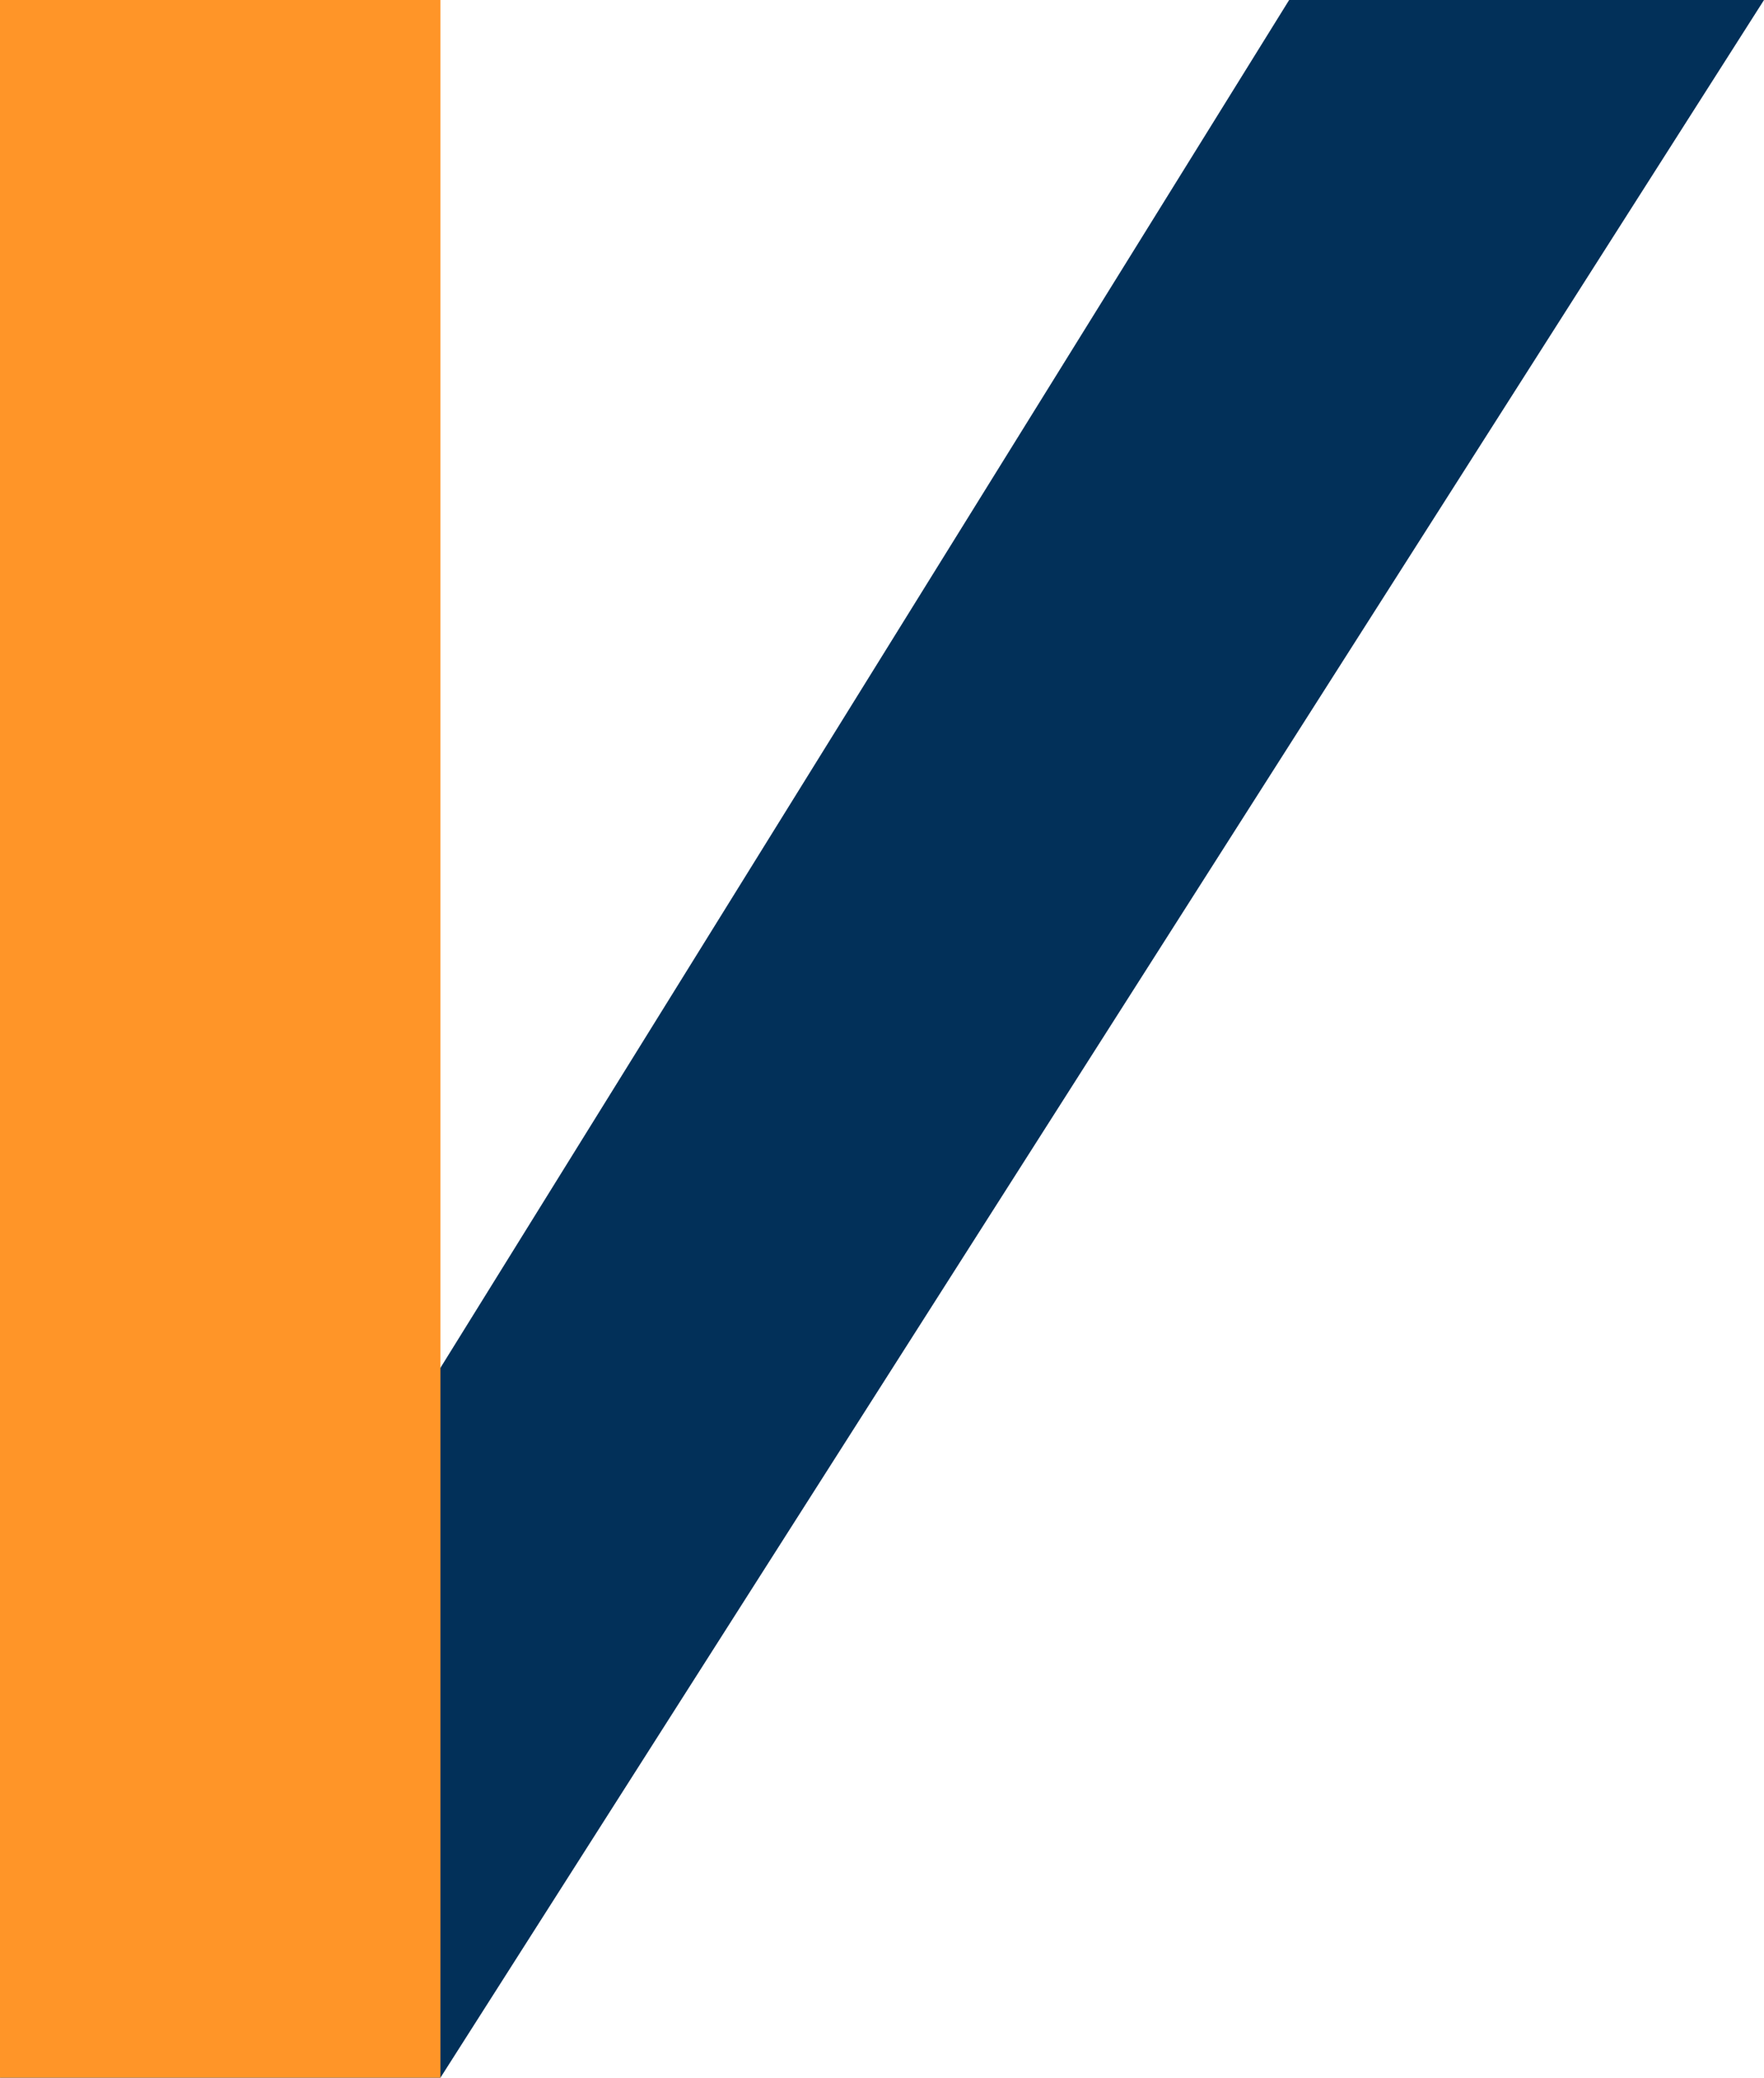 <svg xmlns="http://www.w3.org/2000/svg" viewBox="0 0 79.98 94.17"><defs><style>.cls-1{fill:#023059;}.cls-2{fill:#ff9528;}</style></defs><g id="Layer_2" data-name="Layer 2"><g id="Layer_1-2" data-name="Layer 1"><polygon class="cls-1" points="19.97 94.17 0 94.17 58.45 0 79.98 0 19.97 94.17"/><rect class="cls-2" width="19.97" height="94.17"/></g></g></svg>